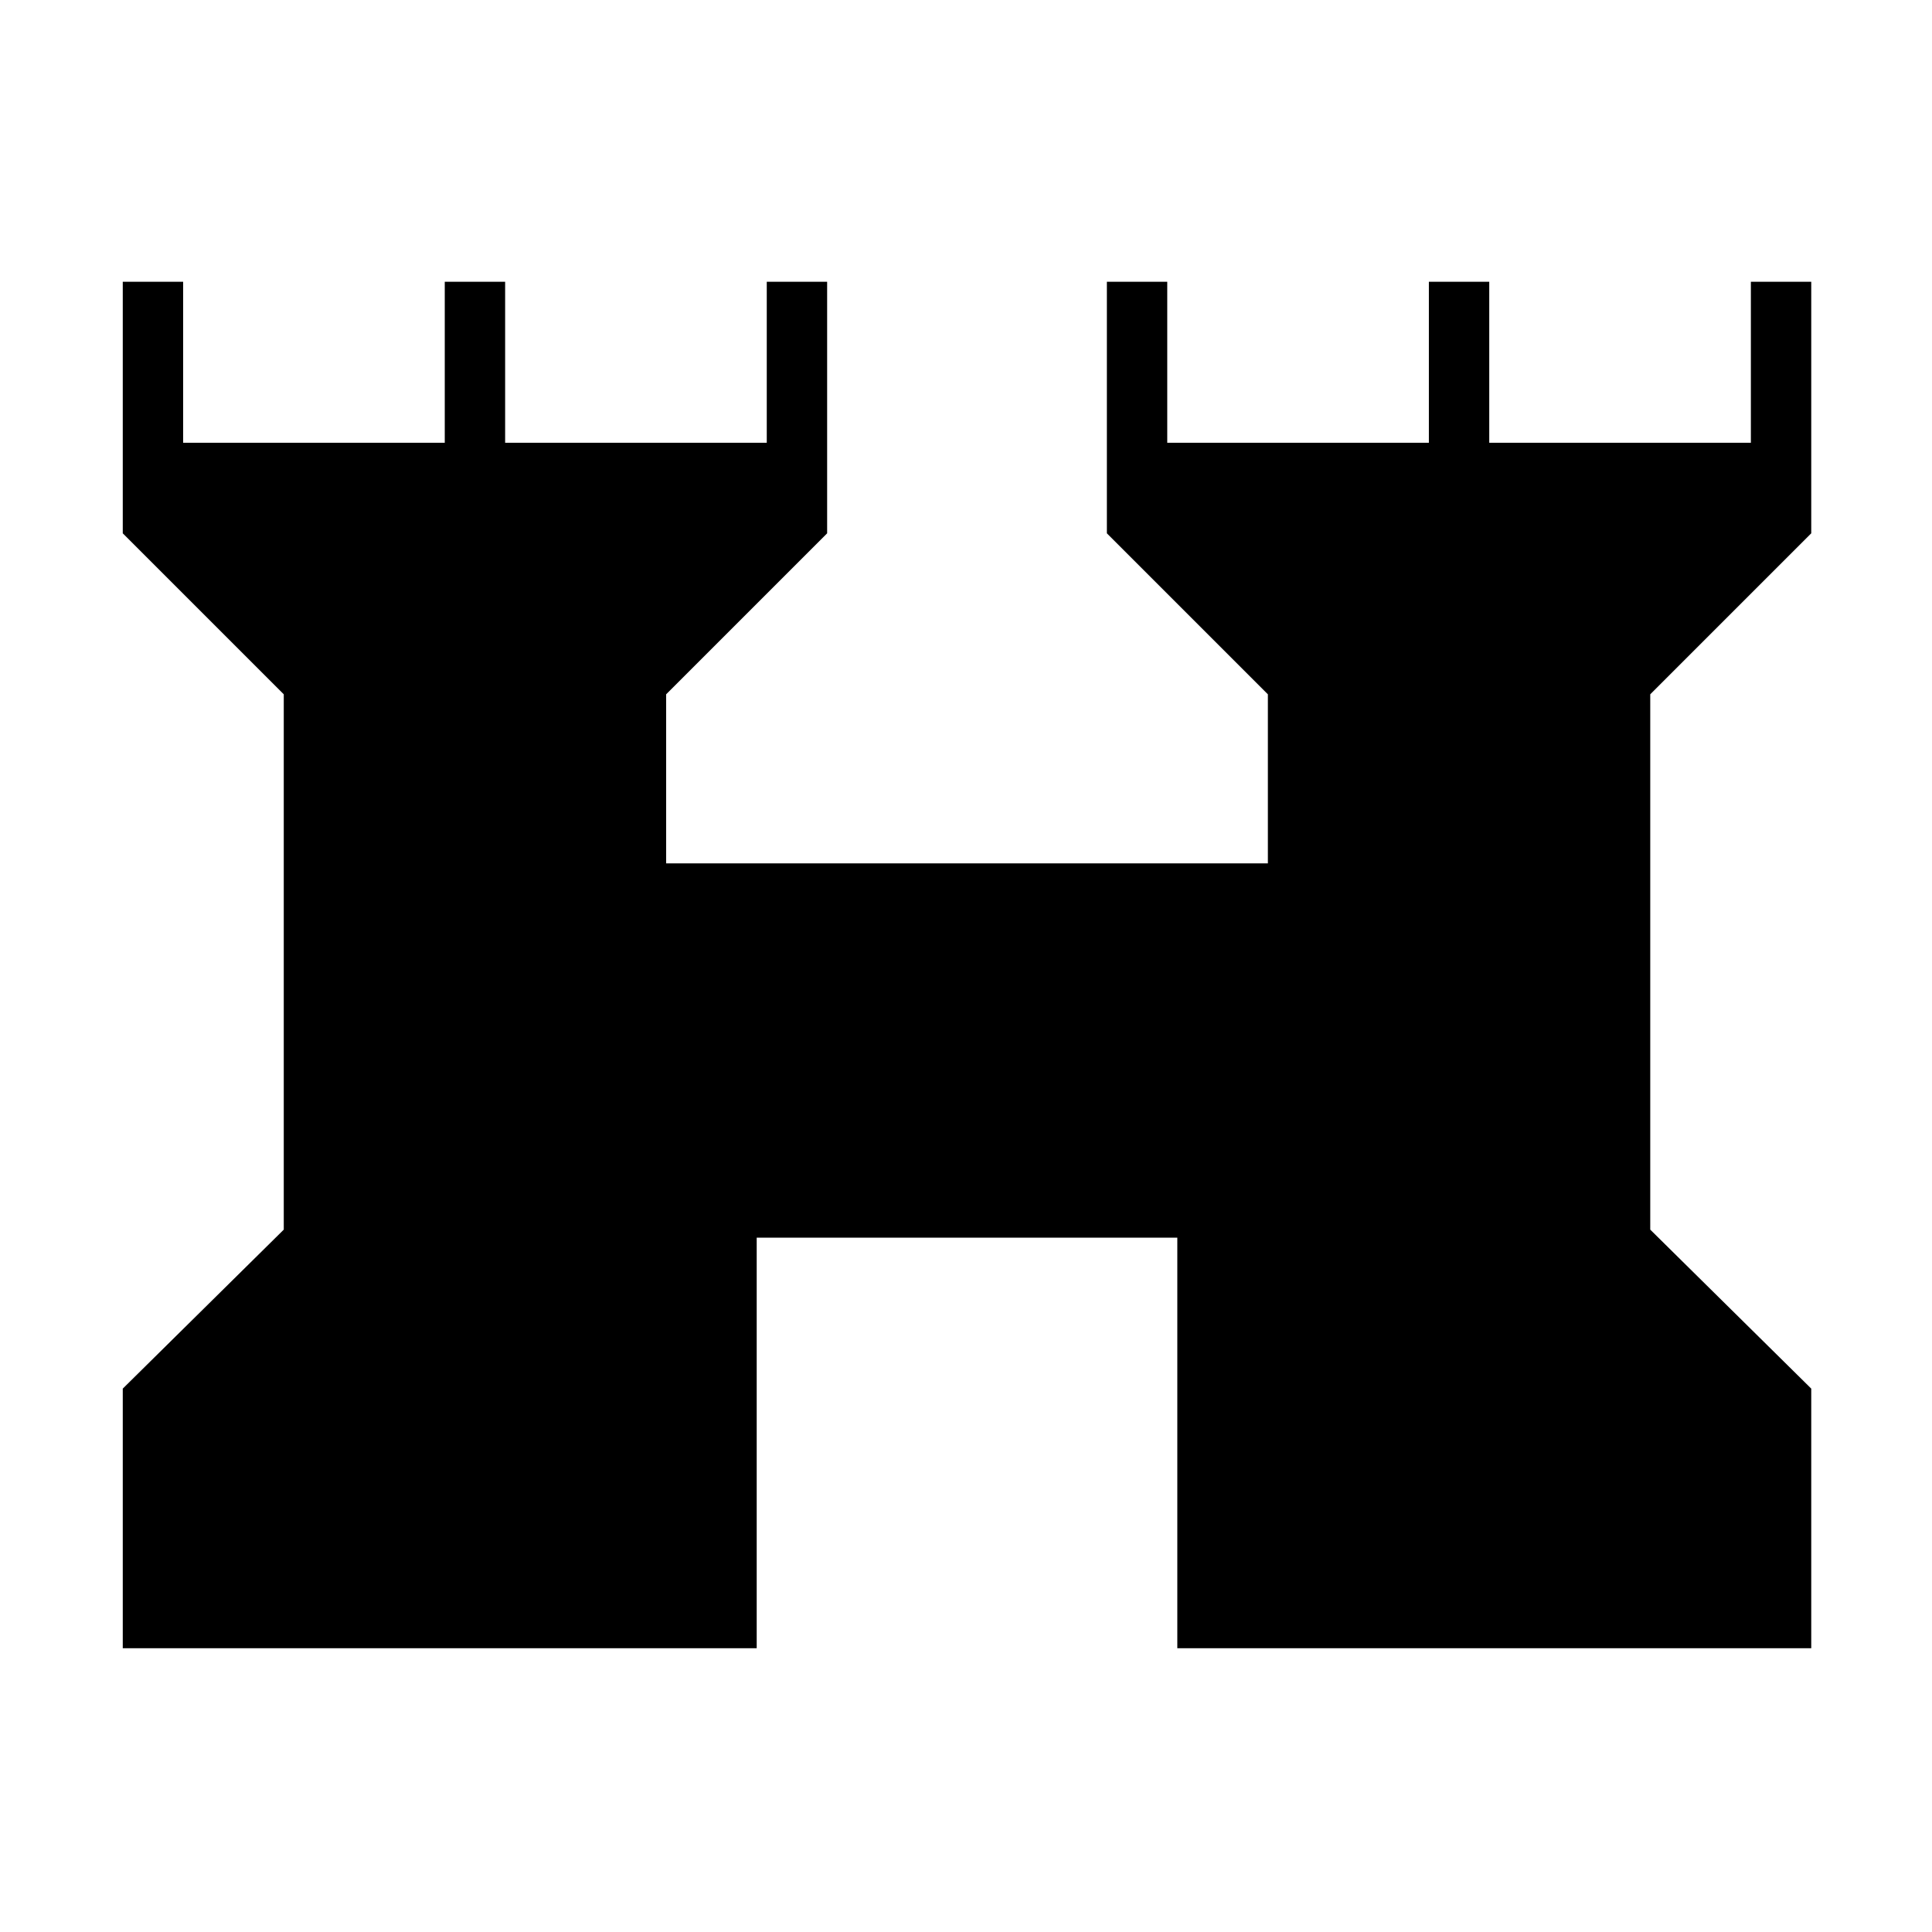<svg xmlns="http://www.w3.org/2000/svg" height="48" width="48"><path d="M3.05 40.95V34.5l4-3.95v-13.3l-4-4V7h1.5v4h6.5V7h1.5v4h6.5V7h1.5v6.25l-4 4v4.2H31.5v-4.2l-4-4V7H29v4h6.5V7H37v4h6.5V7H45v6.25l-4 4v13.3l4 3.95v6.45H29.25v-10.2H18.8v10.2Z"/></svg>